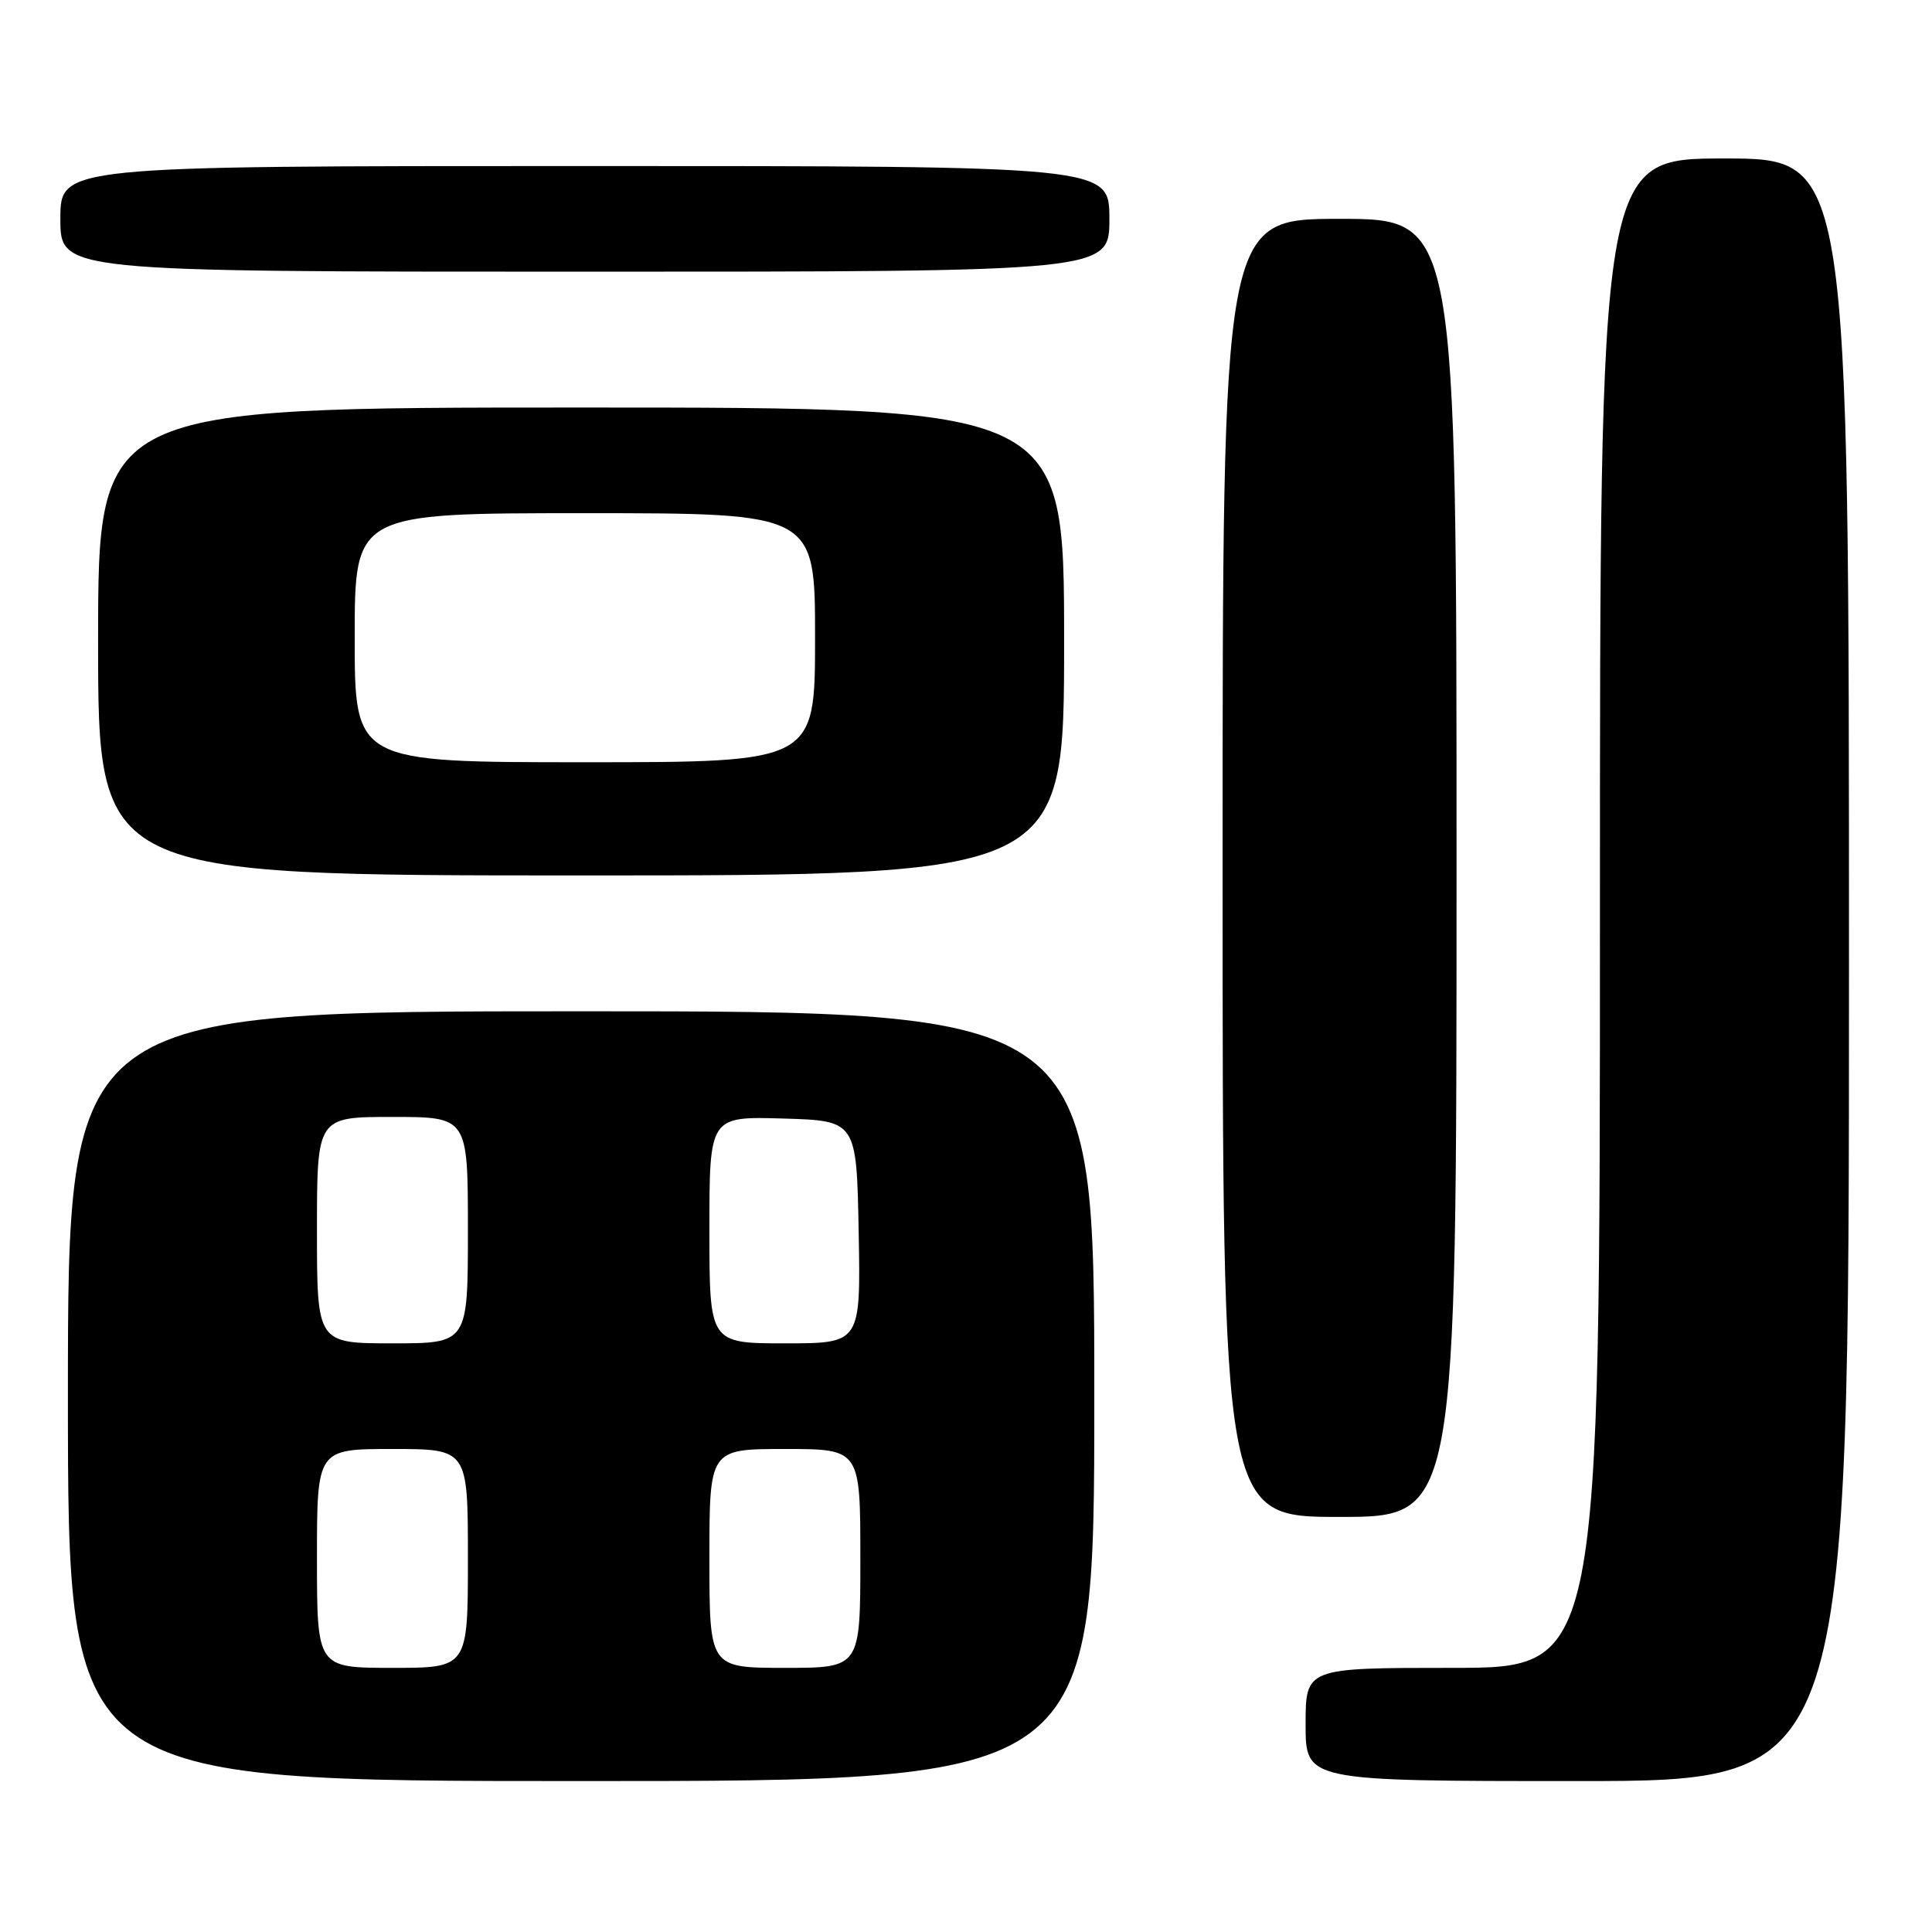 <?xml version="1.0" encoding="UTF-8" standalone="no"?>
<!DOCTYPE svg PUBLIC "-//W3C//DTD SVG 1.1//EN" "http://www.w3.org/Graphics/SVG/1.1/DTD/svg11.dtd" >
<svg xmlns="http://www.w3.org/2000/svg" xmlns:xlink="http://www.w3.org/1999/xlink" version="1.1" viewBox="0 0 256 256">
 <g >
 <path fill="currentColor"
d=" M 145.00 185.00 C 145.00 134.00 145.00 134.00 77.00 134.00 C 9.00 134.00 9.00 134.00 9.00 185.00 C 9.00 236.00 9.00 236.00 77.00 236.00 C 145.00 236.00 145.00 236.00 145.00 185.00 Z  M 245.00 128.50 C 245.00 21.00 245.00 21.00 228.50 21.00 C 212.00 21.00 212.00 21.00 212.00 121.00 C 212.00 221.00 212.00 221.00 192.50 221.00 C 173.00 221.00 173.00 221.00 173.00 228.50 C 173.00 236.00 173.00 236.00 209.00 236.00 C 245.00 236.00 245.00 236.00 245.00 128.50 Z  M 193.00 115.00 C 193.00 29.00 193.00 29.00 177.50 29.00 C 162.00 29.00 162.00 29.00 162.00 115.00 C 162.00 201.00 162.00 201.00 177.50 201.00 C 193.00 201.00 193.00 201.00 193.00 115.00 Z  M 141.00 85.00 C 141.00 54.00 141.00 54.00 77.00 54.00 C 13.00 54.00 13.00 54.00 13.00 85.00 C 13.00 116.00 13.00 116.00 77.00 116.00 C 141.00 116.00 141.00 116.00 141.00 85.00 Z  M 147.00 29.00 C 147.00 22.00 147.00 22.00 77.50 22.00 C 8.00 22.00 8.00 22.00 8.00 29.00 C 8.00 36.00 8.00 36.00 77.50 36.00 C 147.00 36.00 147.00 36.00 147.00 29.00 Z  M 42.00 206.50 C 42.00 192.00 42.00 192.00 52.00 192.00 C 62.00 192.00 62.00 192.00 62.00 206.50 C 62.00 221.00 62.00 221.00 52.00 221.00 C 42.00 221.00 42.00 221.00 42.00 206.50 Z  M 94.00 206.50 C 94.00 192.00 94.00 192.00 104.00 192.00 C 114.00 192.00 114.00 192.00 114.00 206.50 C 114.00 221.00 114.00 221.00 104.00 221.00 C 94.00 221.00 94.00 221.00 94.00 206.50 Z  M 42.00 163.00 C 42.00 148.00 42.00 148.00 52.00 148.00 C 62.00 148.00 62.00 148.00 62.00 163.00 C 62.00 178.00 62.00 178.00 52.00 178.00 C 42.00 178.00 42.00 178.00 42.00 163.00 Z  M 94.00 162.96 C 94.00 147.93 94.00 147.93 103.75 148.21 C 113.50 148.50 113.50 148.50 113.78 163.25 C 114.05 178.00 114.05 178.00 104.03 178.00 C 94.00 178.00 94.00 178.00 94.00 162.96 Z  M 47.00 84.50 C 47.00 68.00 47.00 68.00 77.50 68.00 C 108.00 68.00 108.00 68.00 108.00 84.50 C 108.00 101.00 108.00 101.00 77.50 101.00 C 47.00 101.00 47.00 101.00 47.00 84.50 Z "/>
</g>
</svg>